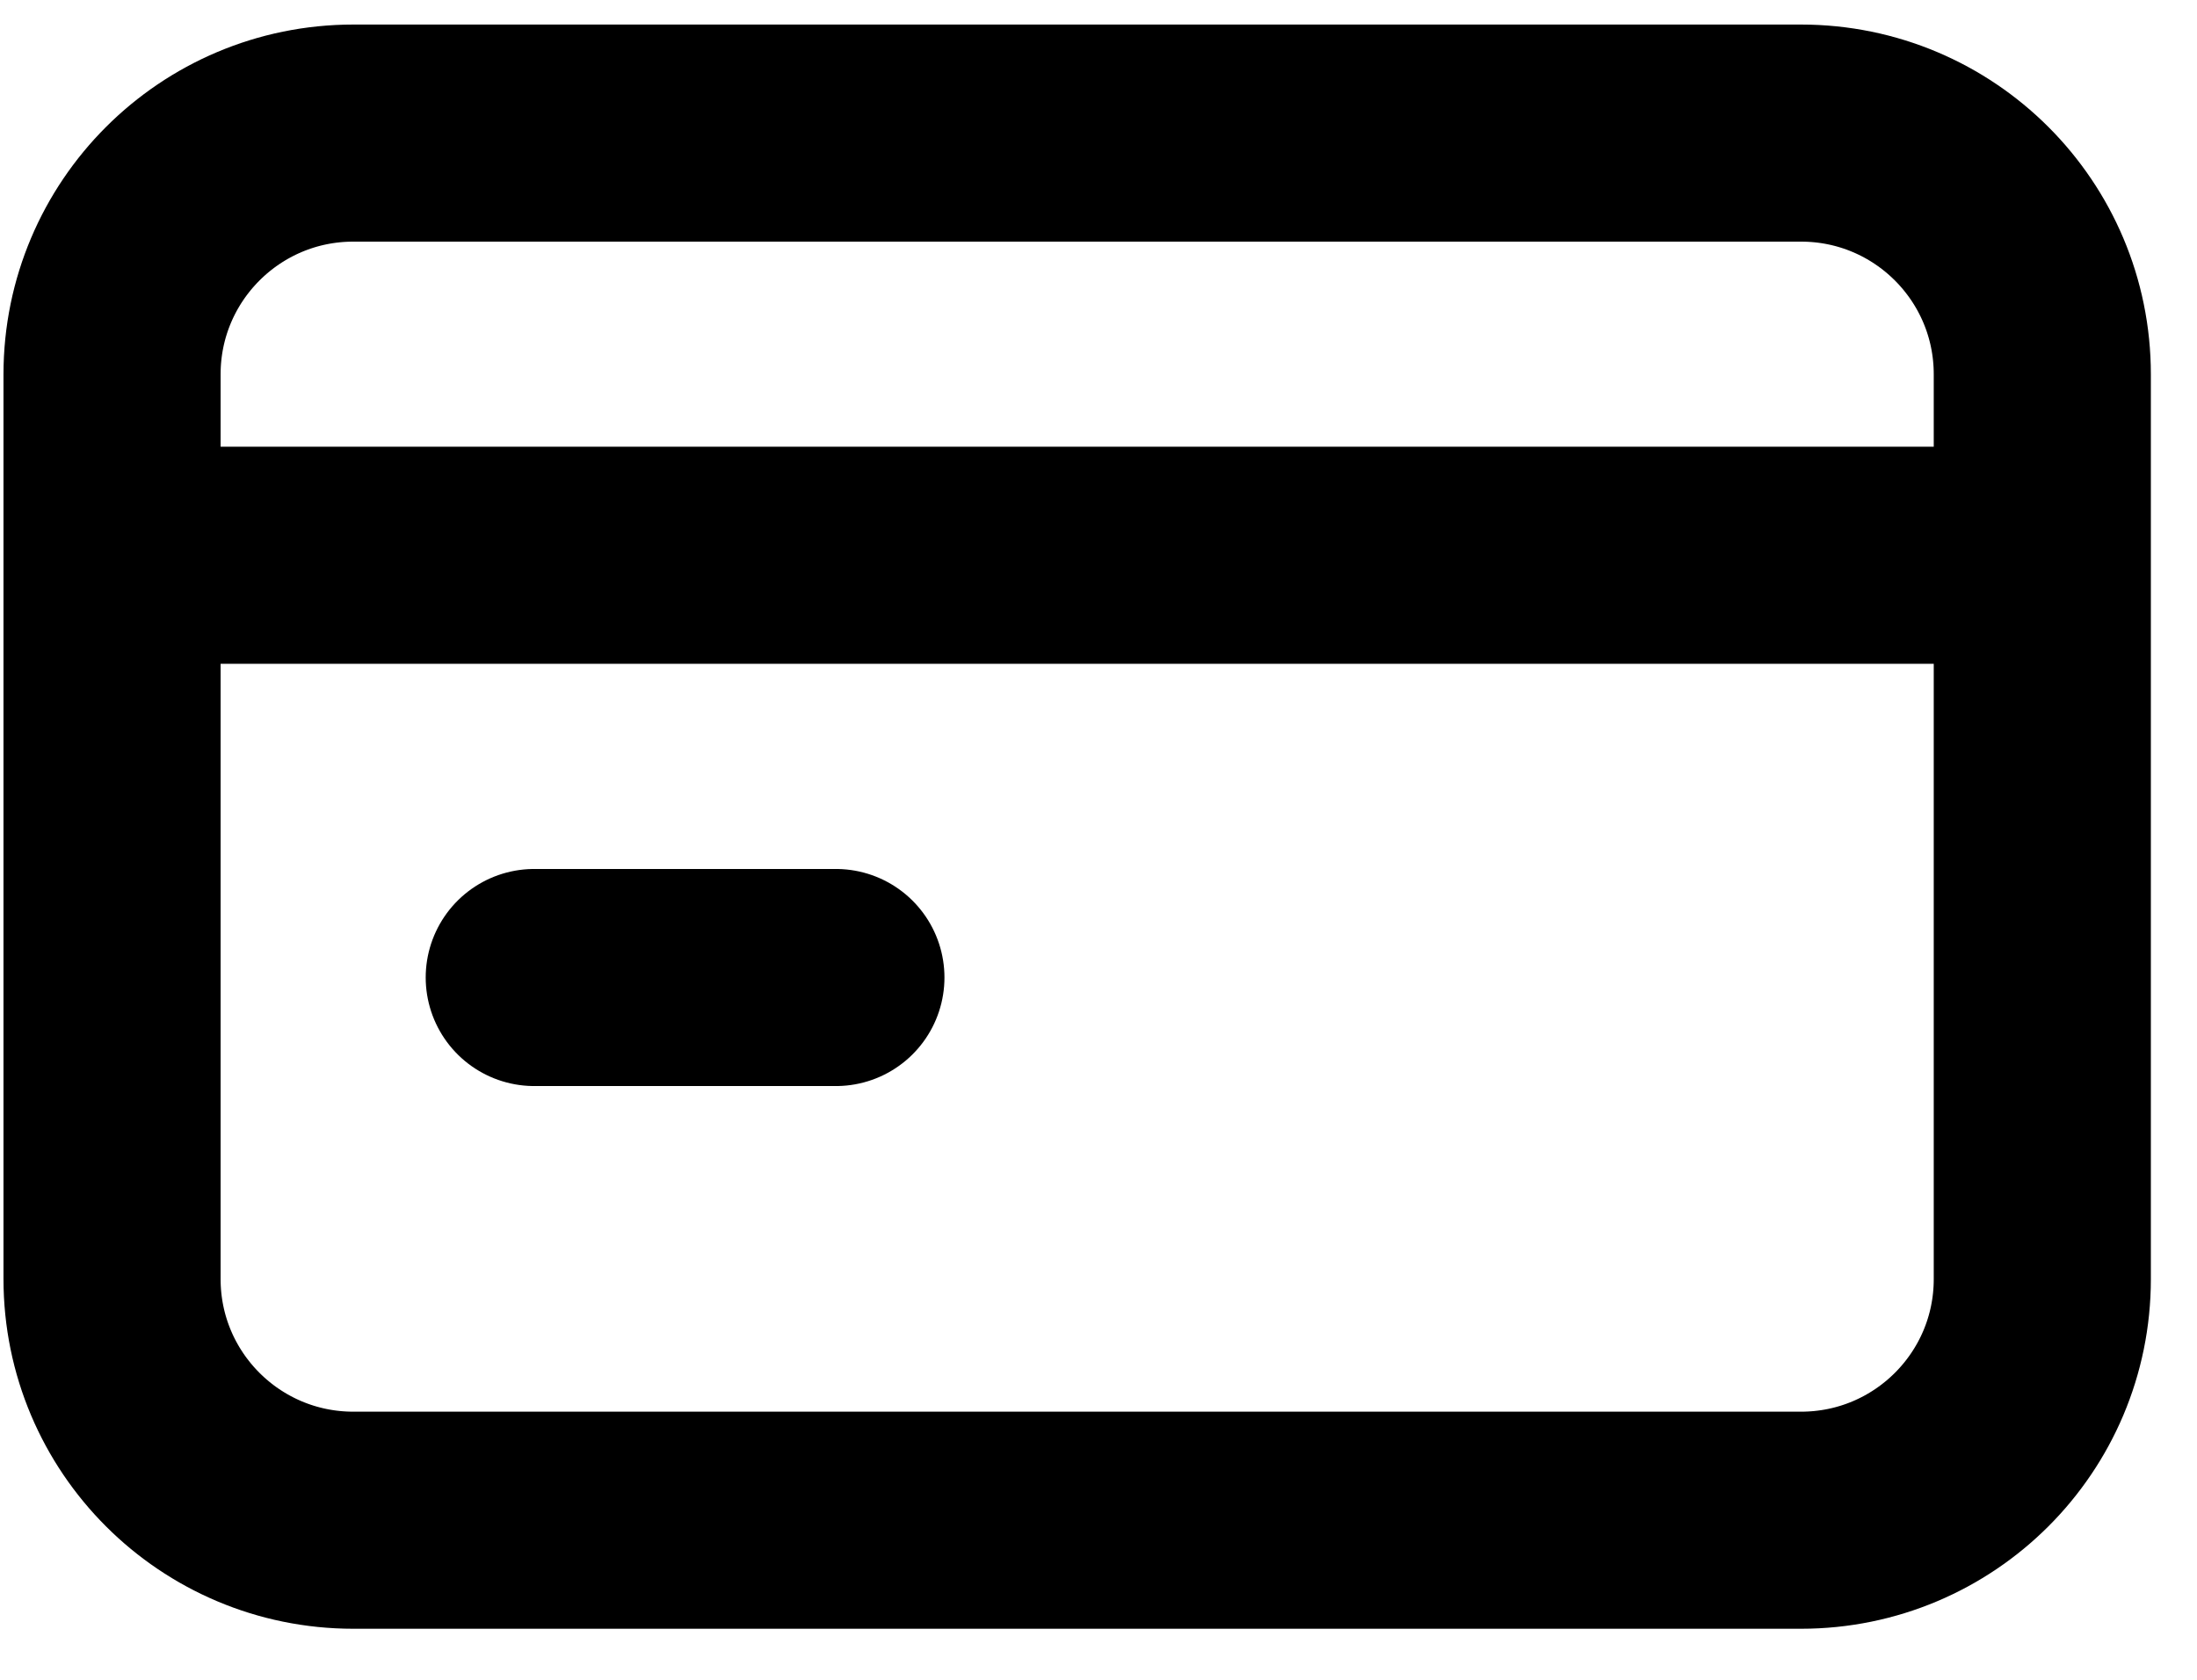 <svg width="17" height="13" viewBox="0 0 17 13" fill="none" xmlns="http://www.w3.org/2000/svg">
<path d="M1.334 4.297H15.336M4.134 7.565H6.468M2.734 1.03H13.936C14.967 1.03 15.803 1.865 15.803 2.897L15.803 9.899C15.803 10.93 14.967 11.765 13.936 11.765L2.734 11.765C1.703 11.765 0.867 10.93 0.867 9.898L0.867 2.897C0.867 1.866 1.703 1.03 2.734 1.03Z" stroke="black" stroke-width="1.68" stroke-linecap="round" stroke-linejoin="round"/>
</svg>
